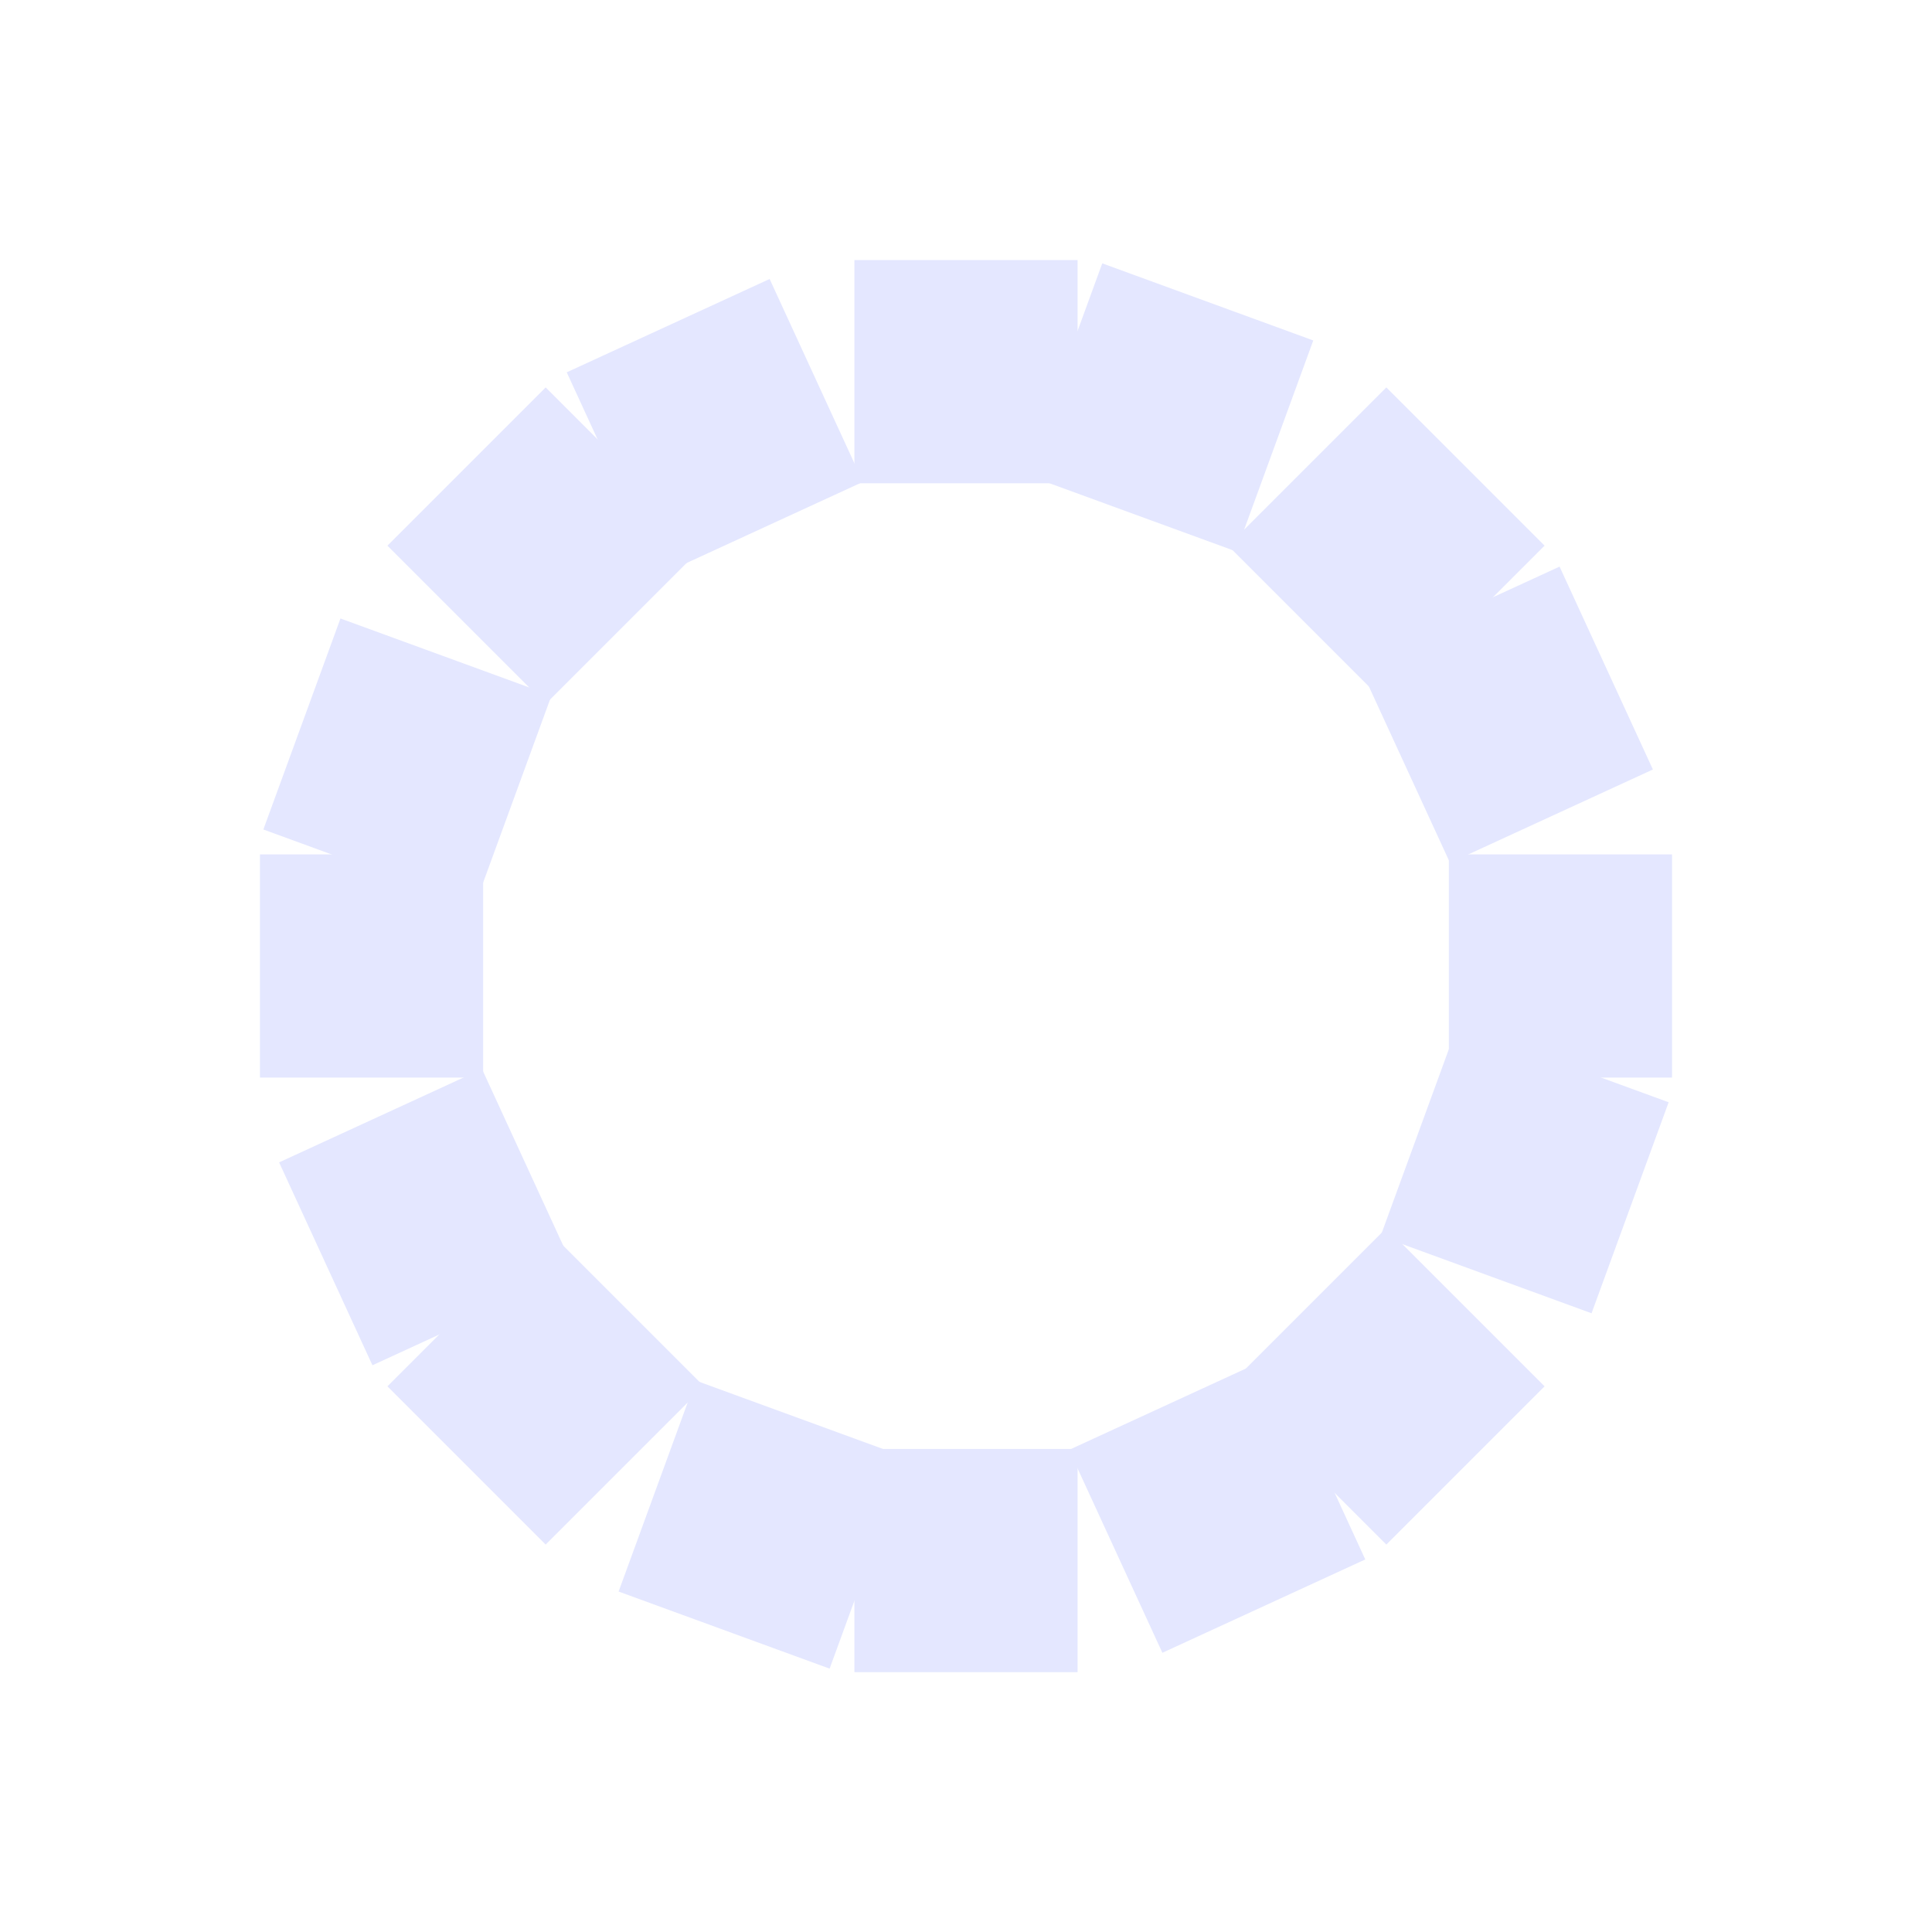 <?xml version="1.0" encoding="UTF-8" standalone="no" ?>
<!DOCTYPE svg PUBLIC "-//W3C//DTD SVG 1.1//EN" "http://www.w3.org/Graphics/SVG/1.1/DTD/svg11.dtd">
<svg xmlns="http://www.w3.org/2000/svg" xmlns:xlink="http://www.w3.org/1999/xlink" version="1.1" width="160" height="160" viewBox="0 0 160 160" xml:space="preserve">
<desc>Created with Fabric.js 4.6.0</desc>
<defs>
</defs>
<g transform="matrix(0.55 0 0 0.55 80 30.78)" id="96_vz66IrCDyN4JRN1XWv"  >
<path style="stroke: rgb(173,86,183); stroke-width: 0; stroke-dasharray: none; stroke-linecap: butt; stroke-dashoffset: 0; stroke-linejoin: miter; stroke-miterlimit: 4; fill: rgb(228,231,255); fill-rule: nonzero; opacity: 1;" vector-effect="non-scaling-stroke"  transform=" translate(0, 0)" d="M -16.803 -16.803 L 16.802 -16.803 L 16.802 16.802 L -16.803 16.802 z" stroke-linecap="round" />
</g>
<g transform="matrix(0.55 0 0 0.55 80 129.24)" id="Lzq5RyrqDNsbg_I4ei5tR"  >
<path style="stroke: rgb(173,86,183); stroke-width: 0; stroke-dasharray: none; stroke-linecap: butt; stroke-dashoffset: 0; stroke-linejoin: miter; stroke-miterlimit: 4; fill: rgb(228,231,255); fill-rule: nonzero; opacity: 1;" vector-effect="non-scaling-stroke"  transform=" translate(0, 0)" d="M -16.803 -16.803 L 16.802 -16.803 L 16.802 16.802 L -16.803 16.802 z" stroke-linecap="round" />
</g>
<g transform="matrix(0 0.55 -0.55 0 129.23 80)" id="ZxW_gyPve-YG3kG8-iZX0"  >
<path style="stroke: rgb(173,86,183); stroke-width: 0; stroke-dasharray: none; stroke-linecap: butt; stroke-dashoffset: 0; stroke-linejoin: miter; stroke-miterlimit: 4; fill: rgb(228,231,255); fill-rule: nonzero; opacity: 1;" vector-effect="non-scaling-stroke"  transform=" translate(0, 0)" d="M -16.803 -16.803 L 16.802 -16.803 L 16.802 16.802 L -16.803 16.802 z" stroke-linecap="round" />
</g>
<g transform="matrix(0 0.55 -0.55 0 30.77 80)" id="EnPyfb5bN2yShtDT-h9jv"  >
<path style="stroke: rgb(173,86,183); stroke-width: 0; stroke-dasharray: none; stroke-linecap: butt; stroke-dashoffset: 0; stroke-linejoin: miter; stroke-miterlimit: 4; fill: rgb(228,231,255); fill-rule: nonzero; opacity: 1;" vector-effect="non-scaling-stroke"  transform=" translate(0, 0)" d="M -16.803 -16.803 L 16.802 -16.803 L 16.802 16.802 L -16.803 16.802 z" stroke-linecap="round" />
</g>
<g transform="matrix(0.39 0.39 -0.39 0.39 114.81 45.19)" id="-hndK74gkKB9qNr3oTLHS"  >
<path style="stroke: rgb(173,86,183); stroke-width: 0; stroke-dasharray: none; stroke-linecap: butt; stroke-dashoffset: 0; stroke-linejoin: miter; stroke-miterlimit: 4; fill: rgb(228,231,255); fill-rule: nonzero; opacity: 1;" vector-effect="non-scaling-stroke"  transform=" translate(0, 0)" d="M -16.803 -16.803 L 16.802 -16.803 L 16.802 16.802 L -16.803 16.802 z" stroke-linecap="round" />
</g>
<g transform="matrix(0.39 0.39 -0.39 0.39 45.19 114.81)" id="pw56rs0l4NeM4CywVyg5P"  >
<path style="stroke: rgb(173,86,183); stroke-width: 0; stroke-dasharray: none; stroke-linecap: butt; stroke-dashoffset: 0; stroke-linejoin: miter; stroke-miterlimit: 4; fill: rgb(228,231,255); fill-rule: nonzero; opacity: 1;" vector-effect="non-scaling-stroke"  transform=" translate(0, 0)" d="M -16.803 -16.803 L 16.802 -16.803 L 16.802 16.802 L -16.803 16.802 z" stroke-linecap="round" />
</g>
<g transform="matrix(-0.39 0.39 -0.39 -0.39 114.81 114.81)" id="VQ0R9-1YWagRrvbNp3h1s"  >
<path style="stroke: rgb(173,86,183); stroke-width: 0; stroke-dasharray: none; stroke-linecap: butt; stroke-dashoffset: 0; stroke-linejoin: miter; stroke-miterlimit: 4; fill: rgb(228,231,255); fill-rule: nonzero; opacity: 1;" vector-effect="non-scaling-stroke"  transform=" translate(0, 0)" d="M -16.803 -16.803 L 16.802 -16.803 L 16.802 16.802 L -16.803 16.802 z" stroke-linecap="round" />
</g>
<g transform="matrix(-0.39 0.39 -0.39 -0.39 45.19 45.19)" id="GgM9OVEUcJt6oRSfrEKt6"  >
<path style="stroke: rgb(173,86,183); stroke-width: 0; stroke-dasharray: none; stroke-linecap: butt; stroke-dashoffset: 0; stroke-linejoin: miter; stroke-miterlimit: 4; fill: rgb(228,231,255); fill-rule: nonzero; opacity: 1;" vector-effect="non-scaling-stroke"  transform=" translate(0, 0)" d="M -16.803 -16.803 L 16.802 -16.803 L 16.802 16.802 L -16.803 16.802 z" stroke-linecap="round" />
</g>
<g transform="matrix(0.52 0.19 -0.19 0.52 96.83 33.74)" id="mn6LB5gzqDBjlViV_9qjy"  >
<path style="stroke: rgb(173,86,183); stroke-width: 0; stroke-dasharray: none; stroke-linecap: butt; stroke-dashoffset: 0; stroke-linejoin: miter; stroke-miterlimit: 4; fill: rgb(228,231,255); fill-rule: nonzero; opacity: 1;" vector-effect="non-scaling-stroke"  transform=" translate(0, 0)" d="M -16.803 -16.803 L 16.802 -16.803 L 16.802 16.802 L -16.803 16.802 z" stroke-linecap="round" />
</g>
<g transform="matrix(0.52 0.19 -0.19 0.52 63.16 126.26)" id="SeFLUrIspg5dwhHjNopX_"  >
<path style="stroke: rgb(173,86,183); stroke-width: 0; stroke-dasharray: none; stroke-linecap: butt; stroke-dashoffset: 0; stroke-linejoin: miter; stroke-miterlimit: 4; fill: rgb(228,231,255); fill-rule: nonzero; opacity: 1;" vector-effect="non-scaling-stroke"  transform=" translate(0, 0)" d="M -16.803 -16.803 L 16.802 -16.803 L 16.802 16.802 L -16.803 16.802 z" stroke-linecap="round" />
</g>
<g transform="matrix(-0.19 0.52 -0.52 -0.19 126.26 96.83)" id="lQXEMe0ncDIy1QeVKU8zE"  >
<path style="stroke: rgb(173,86,183); stroke-width: 0; stroke-dasharray: none; stroke-linecap: butt; stroke-dashoffset: 0; stroke-linejoin: miter; stroke-miterlimit: 4; fill: rgb(228,231,255); fill-rule: nonzero; opacity: 1;" vector-effect="non-scaling-stroke"  transform=" translate(0, 0)" d="M -16.803 -16.803 L 16.802 -16.803 L 16.802 16.802 L -16.803 16.802 z" stroke-linecap="round" />
</g>
<g transform="matrix(-0.19 0.52 -0.52 -0.19 33.74 63.15)" id="tHYiWubBrmaYN7DH2bPhK"  >
<path style="stroke: rgb(173,86,183); stroke-width: 0; stroke-dasharray: none; stroke-linecap: butt; stroke-dashoffset: 0; stroke-linejoin: miter; stroke-miterlimit: 4; fill: rgb(228,231,255); fill-rule: nonzero; opacity: 1;" vector-effect="non-scaling-stroke"  transform=" translate(0, 0)" d="M -16.803 -16.803 L 16.802 -16.803 L 16.802 16.802 L -16.803 16.802 z" stroke-linecap="round" />
</g>
<g transform="matrix(0.23 0.5 -0.5 0.23 124.62 59.19)" id="8ifEaol1Ttu3XZMDqY9av"  >
<path style="stroke: rgb(173,86,183); stroke-width: 0; stroke-dasharray: none; stroke-linecap: butt; stroke-dashoffset: 0; stroke-linejoin: miter; stroke-miterlimit: 4; fill: rgb(228,231,255); fill-rule: nonzero; opacity: 1;" vector-effect="non-scaling-stroke"  transform=" translate(0, 0)" d="M -16.803 -16.803 L 16.802 -16.803 L 16.802 16.802 L -16.803 16.802 z" stroke-linecap="round" />
</g>
<g transform="matrix(0.23 0.5 -0.5 0.23 35.38 100.8)" id="DYgTW70_pt8X8vU6Z45EU"  >
<path style="stroke: rgb(173,86,183); stroke-width: 0; stroke-dasharray: none; stroke-linecap: butt; stroke-dashoffset: 0; stroke-linejoin: miter; stroke-miterlimit: 4; fill: rgb(228,231,255); fill-rule: nonzero; opacity: 1;" vector-effect="non-scaling-stroke"  transform=" translate(0, 0)" d="M -16.803 -16.803 L 16.802 -16.803 L 16.802 16.802 L -16.803 16.802 z" stroke-linecap="round" />
</g>
<g transform="matrix(-0.5 0.23 -0.23 -0.5 100.8 124.61)" id="s3XXigaIcNownH_QQK_UY"  >
<path style="stroke: rgb(173,86,183); stroke-width: 0; stroke-dasharray: none; stroke-linecap: butt; stroke-dashoffset: 0; stroke-linejoin: miter; stroke-miterlimit: 4; fill: rgb(228,231,255); fill-rule: nonzero; opacity: 1;" vector-effect="non-scaling-stroke"  transform=" translate(0, 0)" d="M -16.803 -16.803 L 16.802 -16.803 L 16.802 16.802 L -16.803 16.802 z" stroke-linecap="round" />
</g>
<g transform="matrix(-0.5 0.23 -0.23 -0.5 59.2 35.37)" id="wdiA4phh_NR5efG66Kn31"  >
<path style="stroke: rgb(173,86,183); stroke-width: 0; stroke-dasharray: none; stroke-linecap: butt; stroke-dashoffset: 0; stroke-linejoin: miter; stroke-miterlimit: 4; fill: rgb(228,231,255); fill-rule: nonzero; opacity: 1;" vector-effect="non-scaling-stroke"  transform=" translate(0, 0)" d="M -16.803 -16.803 L 16.802 -16.803 L 16.802 16.802 L -16.803 16.802 z" stroke-linecap="round" />
</g>
</svg>
